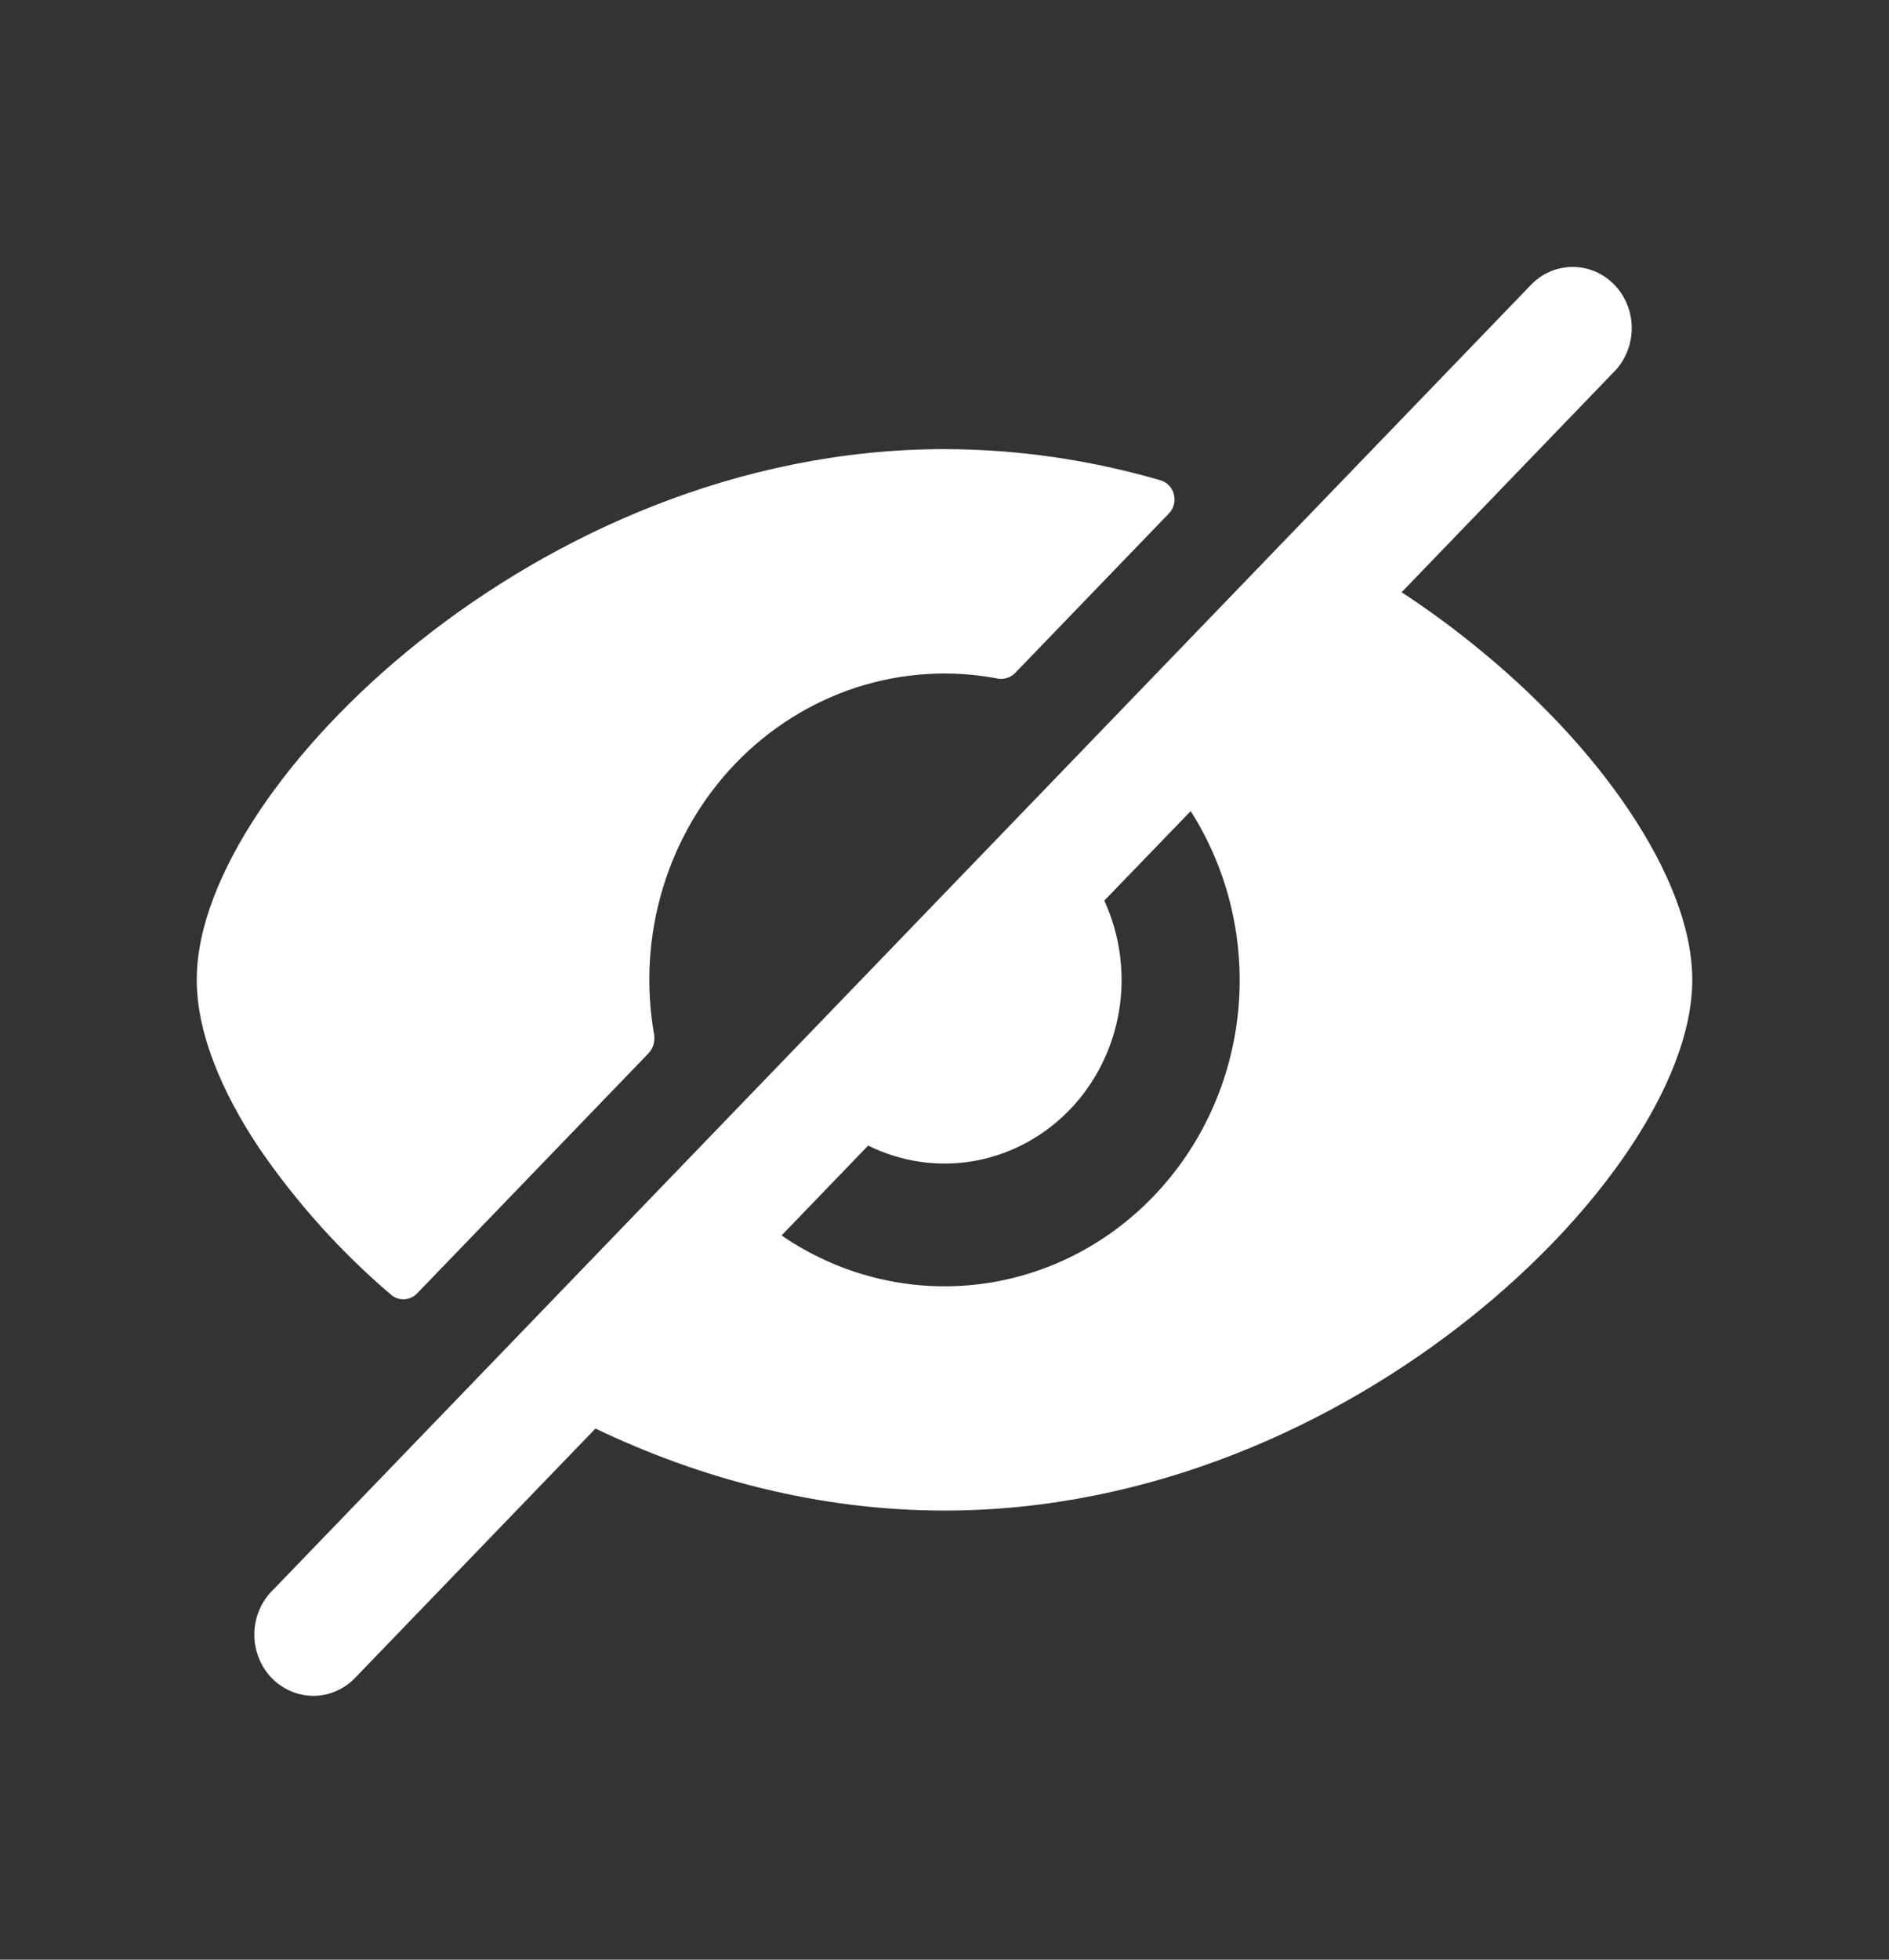<svg width="27" height="28" viewBox="0 0 27 28" fill="none" xmlns="http://www.w3.org/2000/svg">
<rect x="0" y="0" width="27" height="28" fill="#333333" stroke="none"/>
<path fill-rule="evenodd" clip-rule="evenodd" d="M23.096 5.285C23.245 5.119 23.326 4.9 23.323 4.673C23.319 4.446 23.23 4.23 23.076 4.07C22.921 3.909 22.712 3.818 22.494 3.814C22.275 3.81 22.064 3.894 21.904 4.048L3.904 22.715C3.821 22.795 3.754 22.892 3.708 22.999C3.662 23.106 3.637 23.222 3.635 23.34C3.633 23.457 3.654 23.574 3.697 23.683C3.739 23.792 3.802 23.891 3.882 23.974C3.962 24.057 4.058 24.122 4.163 24.166C4.268 24.21 4.381 24.232 4.494 24.23C4.607 24.228 4.719 24.202 4.822 24.154C4.926 24.107 5.019 24.038 5.096 23.952L8.511 20.411C9.993 21.12 11.691 21.583 13.5 21.583C16.445 21.583 19.093 20.357 21.002 18.838C21.958 18.078 22.742 17.233 23.291 16.412C23.831 15.604 24.188 14.757 24.188 14C24.188 13.243 23.831 12.396 23.291 11.59C22.742 10.767 21.958 9.923 21.002 9.163C20.698 8.92 20.374 8.685 20.034 8.462L23.096 5.285ZM17.021 11.587L15.784 12.868C16.009 13.358 16.083 13.909 15.995 14.444C15.906 14.979 15.66 15.472 15.29 15.856C14.919 16.24 14.444 16.495 13.928 16.587C13.412 16.679 12.881 16.602 12.409 16.368L11.171 17.652C11.983 18.209 12.955 18.458 13.923 18.357C14.891 18.256 15.795 17.811 16.483 17.097C17.171 16.384 17.601 15.446 17.698 14.442C17.795 13.438 17.555 12.43 17.018 11.588L17.021 11.587Z" fill="white"/>
<path d="M14.254 9.695C14.3 9.704 14.348 9.701 14.393 9.687C14.438 9.673 14.479 9.648 14.512 9.613L16.706 7.338C16.74 7.304 16.765 7.26 16.778 7.212C16.791 7.165 16.791 7.114 16.779 7.066C16.768 7.018 16.744 6.974 16.71 6.938C16.677 6.903 16.635 6.877 16.589 6.863C15.584 6.57 14.544 6.419 13.5 6.417C10.555 6.417 7.907 7.643 5.998 9.162C5.042 9.922 4.258 10.767 3.708 11.588C3.168 12.396 2.812 13.243 2.812 14C2.812 14.757 3.169 15.604 3.708 16.41C4.243 17.189 4.876 17.892 5.589 18.499C5.642 18.544 5.71 18.568 5.779 18.564C5.849 18.56 5.914 18.53 5.963 18.479L9.27 15.049C9.303 15.014 9.327 14.971 9.341 14.925C9.355 14.878 9.357 14.829 9.349 14.78C9.227 14.085 9.269 13.369 9.473 12.694C9.676 12.019 10.034 11.405 10.516 10.905C10.999 10.405 11.591 10.033 12.241 9.822C12.892 9.612 13.583 9.567 14.254 9.694V9.695Z" fill="white"/>
</svg>
